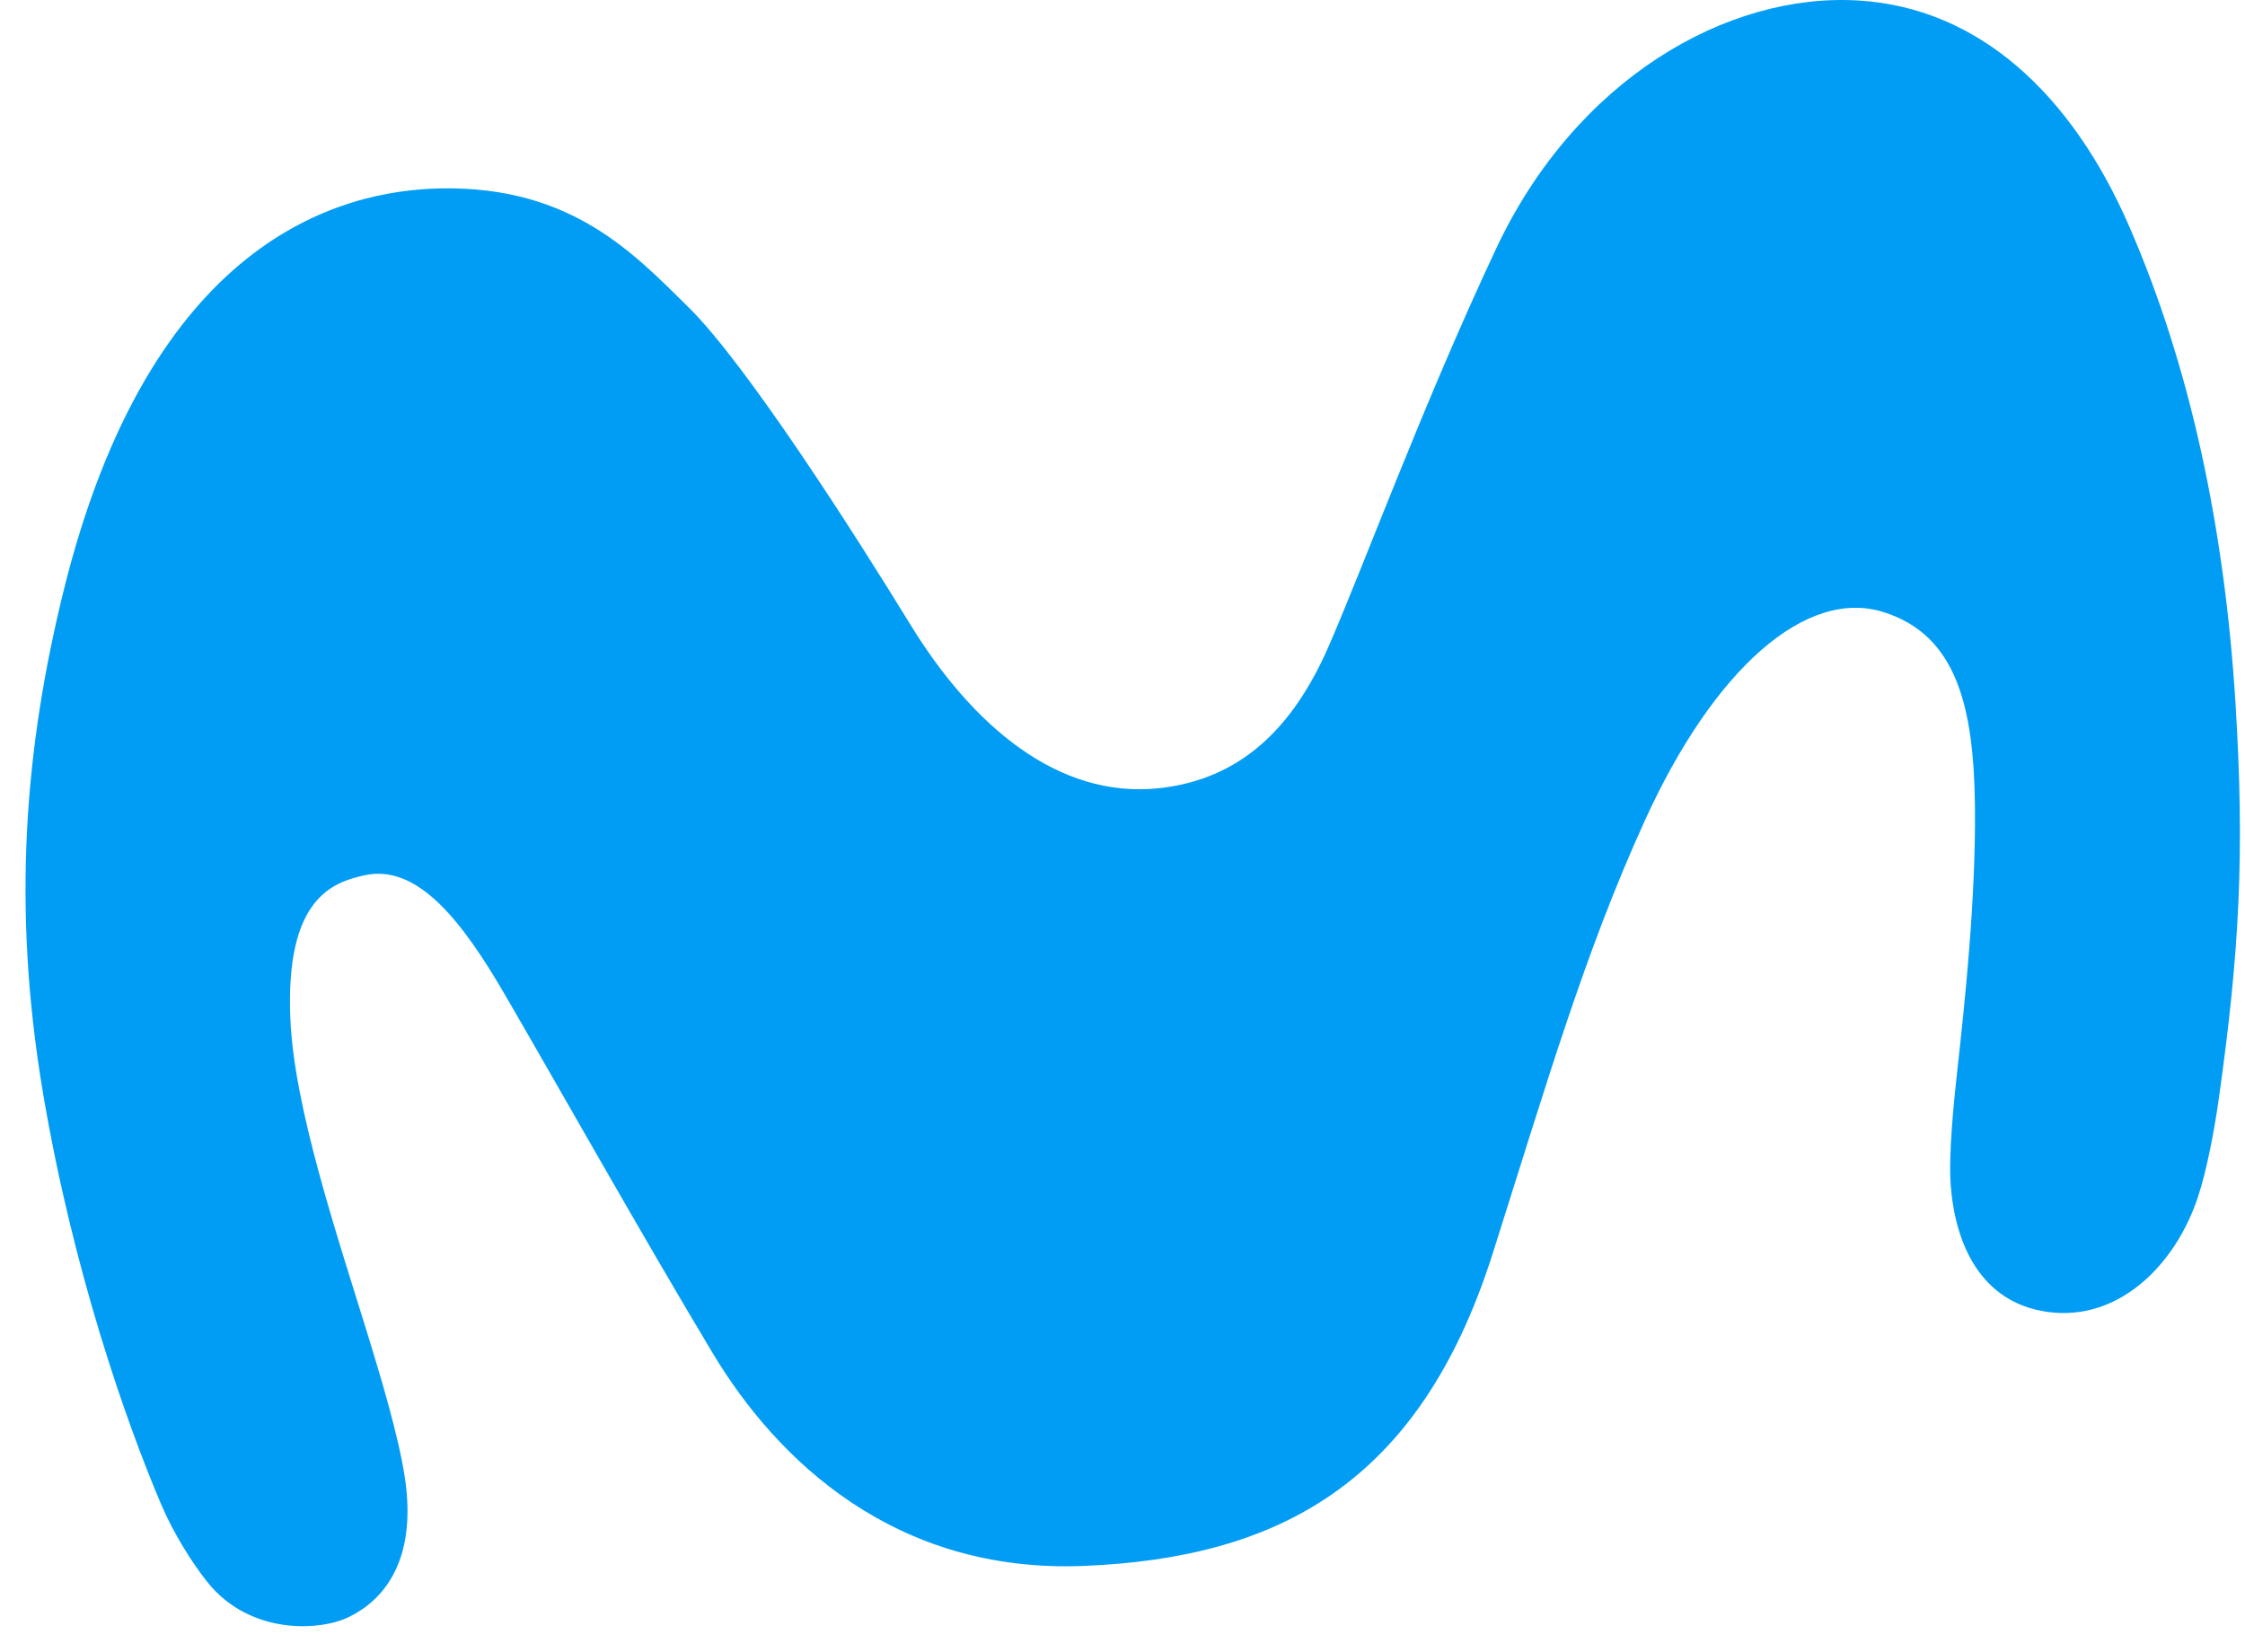 <svg width="53" height="39" fill="none" xmlns="http://www.w3.org/2000/svg" viewBox="0 0 53 39"><path fill-rule="evenodd" clip-rule="evenodd" d="M10.43 4.448c-2.422.038-6.893 1.227-8.935 9.528-.89 3.617-1.234 7.387-.473 11.874.703 4.139 1.947 7.712 2.786 9.68.289.679.736 1.386 1.083 1.821.995 1.252 2.651 1.172 3.347.83.76-.37 1.632-1.268 1.316-3.318-.153-.99-.593-2.439-.84-3.244-.76-2.47-1.772-5.452-1.86-7.576-.118-2.841 1.007-3.212 1.755-3.376 1.256-.275 2.31 1.098 3.311 2.82 1.195 2.054 3.243 5.695 4.912 8.475 1.509 2.51 4.291 5.197 8.76 5.013 4.556-.188 7.913-1.918 9.643-7.363 1.294-4.075 2.177-7.12 3.597-10.238 1.633-3.585 3.81-5.504 5.644-4.918 1.703.544 2.128 2.2 2.149 4.635.018 2.154-.232 4.528-.427 6.273-.07.633-.199 1.905-.146 2.613.102 1.39.707 2.778 2.28 3 1.675.236 3.019-1.096 3.555-2.706.212-.636.393-1.606.49-2.296.492-3.48.62-5.82.398-9.38-.26-4.164-1.078-7.962-2.507-11.247C48.902 2.205 46.706.19 43.891.013c-3.116-.197-6.692 1.861-8.568 5.853-1.729 3.68-3.112 7.457-3.952 9.385-.85 1.956-2.101 3.16-4.024 3.362-2.351.246-4.377-1.452-5.861-3.875-1.294-2.111-3.858-6.131-5.23-7.481-1.289-1.27-2.761-2.857-5.825-2.809z" fill="#019DF4"/></svg>